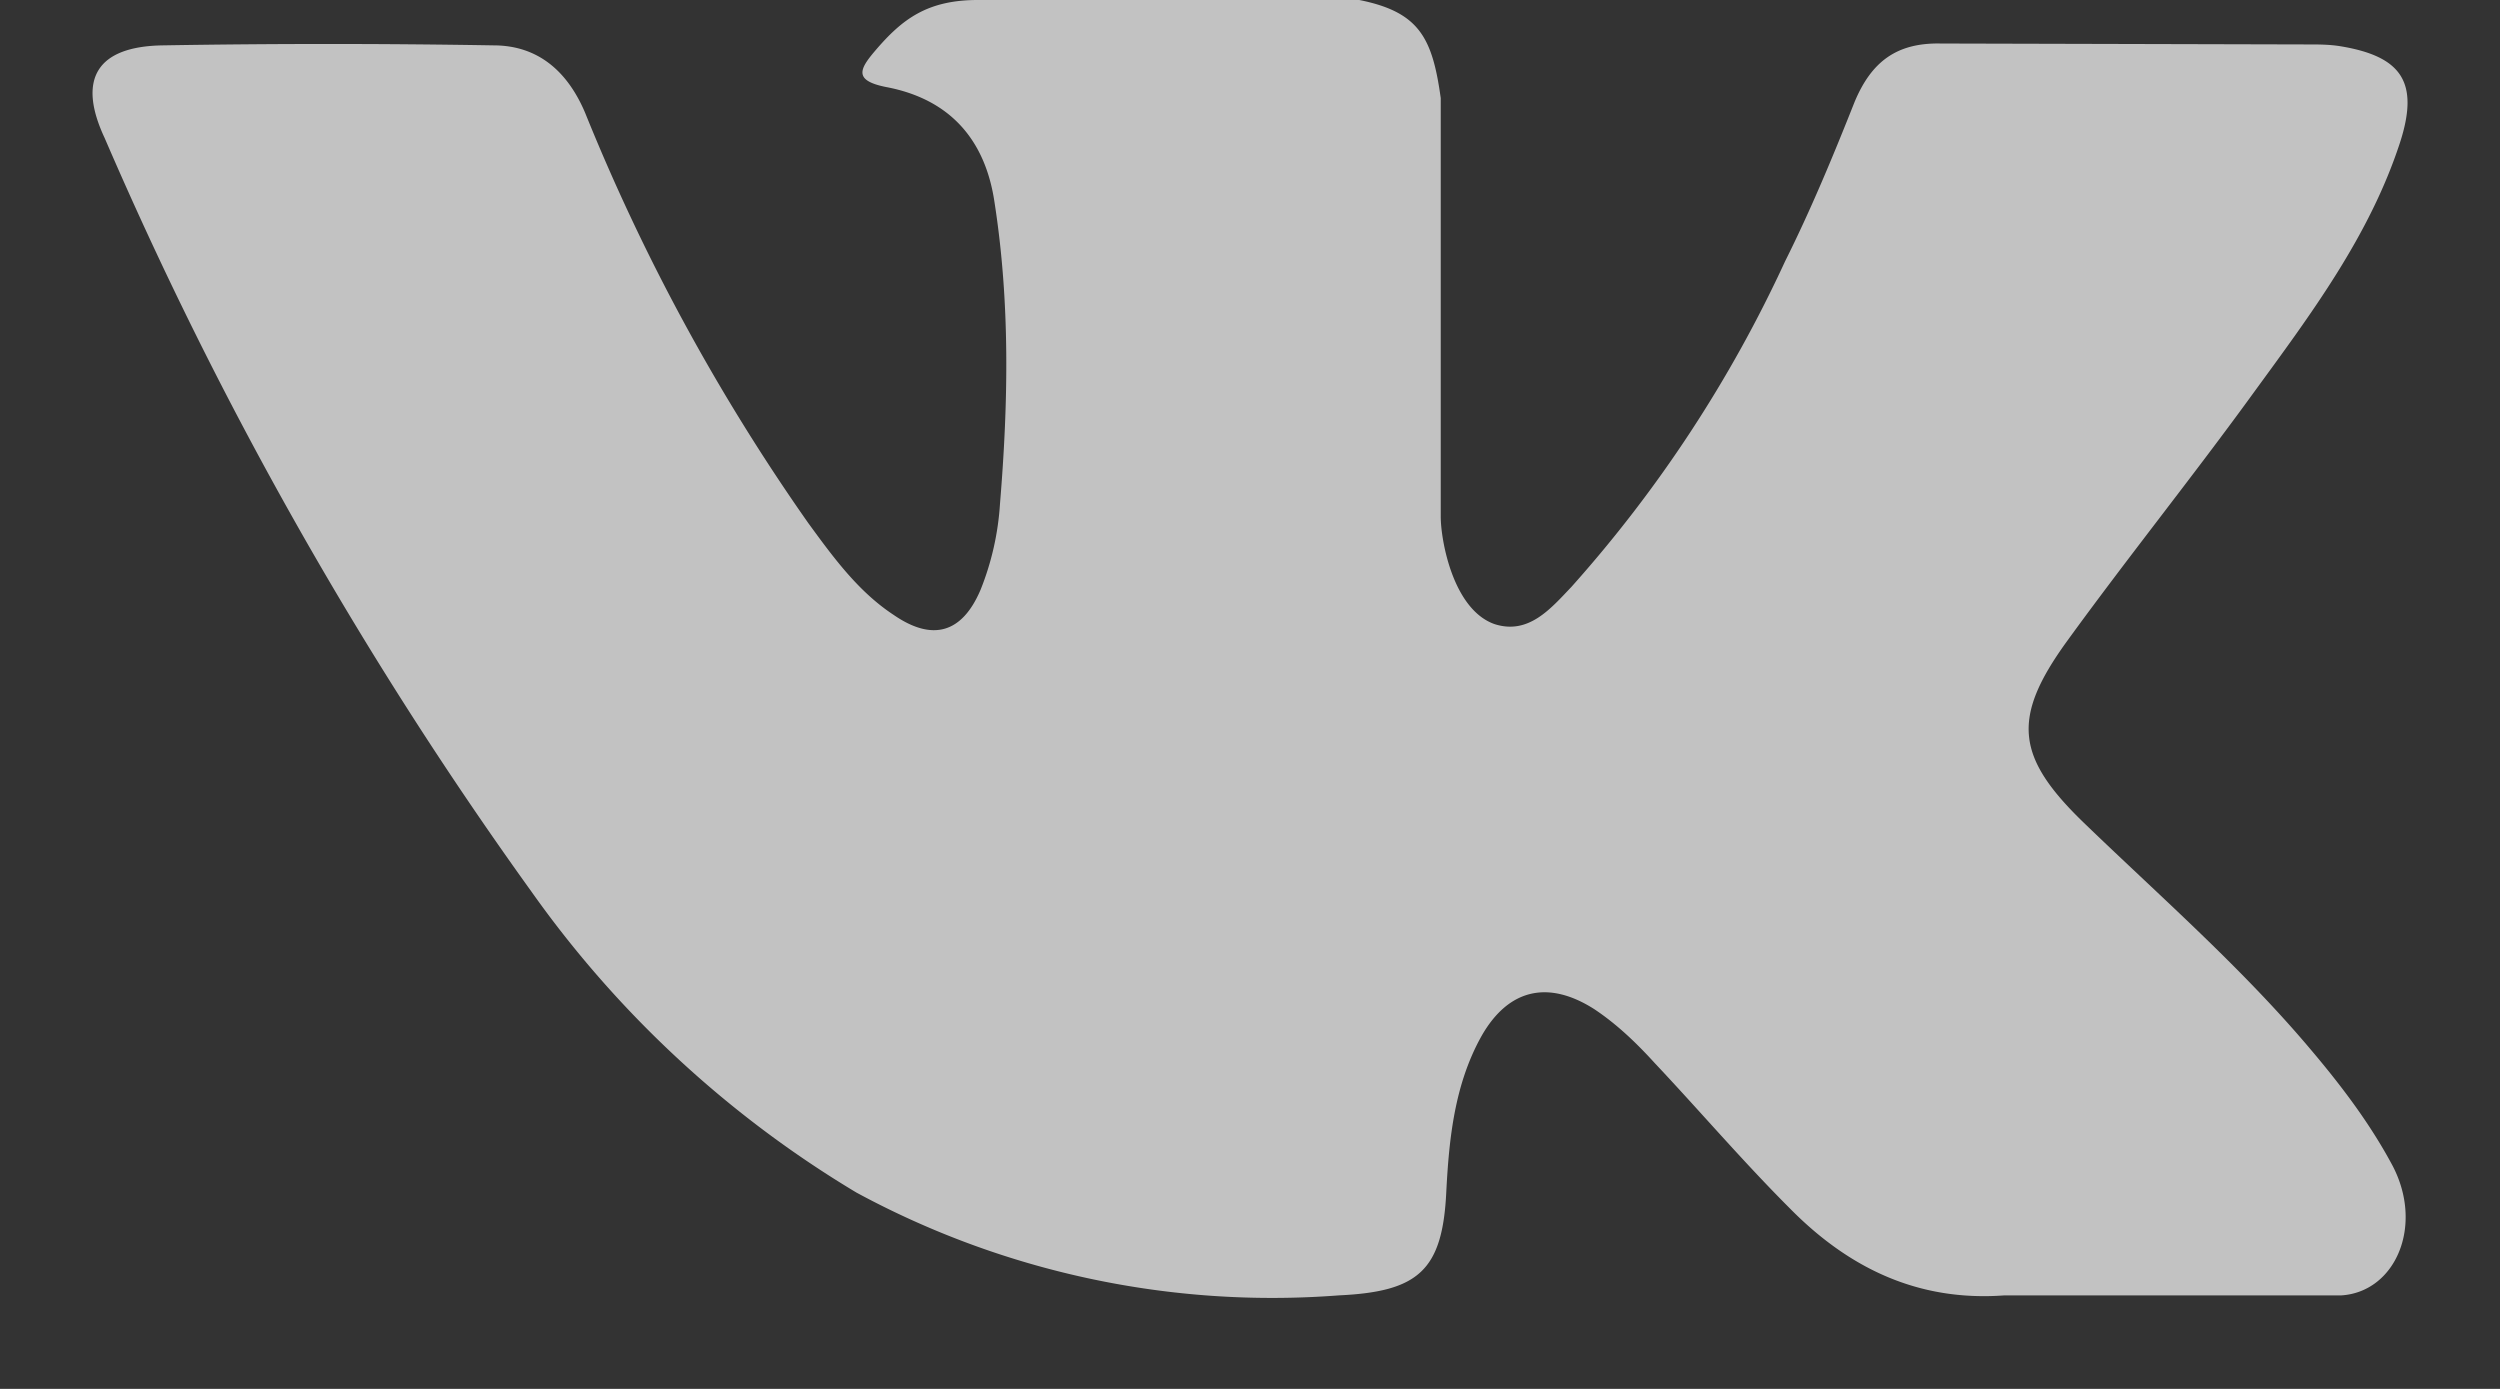 <svg xmlns="http://www.w3.org/2000/svg" width="27" height="15" viewBox="0 0 27 15"><rect x="0" y="0" width="27" height="15" fill="#333333" stroke="none"/><path fill="#fff" fill-opacity=".7" d="M22.52 8.9c.83.8 1.7 1.56 2.44 2.44.33.39.64.8.88 1.25.34.65.03 1.36-.55 1.4h-3.64c-.94.07-1.69-.3-2.32-.94-.51-.51-.97-1.05-1.46-1.57-.2-.22-.41-.42-.65-.58-.5-.32-.93-.22-1.22.29-.29.52-.35 1.1-.38 1.68-.04.85-.3 1.08-1.16 1.12a9.43 9.43 0 0 1-5.21-1.11 11.6 11.6 0 0 1-3.51-3.25 43.28 43.28 0 0 1-4.61-8.14c-.3-.64-.08-.99.63-1C2.95.47 4.14.47 5.33.49c.48 0 .8.28.99.73a22.11 22.11 0 0 0 2.41 4.43c.27.37.54.74.92.99.42.29.74.2.94-.27a3 3 0 0 0 .21-.93c.09-1.09.11-2.17-.06-3.26-.1-.67-.48-1.11-1.17-1.24-.35-.07-.29-.19-.12-.39.29-.34.56-.55 1.11-.55h4.12c.65.13.79.41.88 1.06v4.52c0 .25.13 1 .58 1.16.37.12.61-.17.83-.4a14.19 14.19 0 0 0 2.31-3.52c.28-.56.52-1.14.75-1.72.18-.43.45-.64.93-.63l3.97.01c.11 0 .23 0 .35.02.66.11.85.39.64 1.04-.33 1.01-.96 1.85-1.58 2.7-.66.91-1.36 1.78-2.02 2.69-.6.83-.55 1.25.2 1.97z"/></svg>